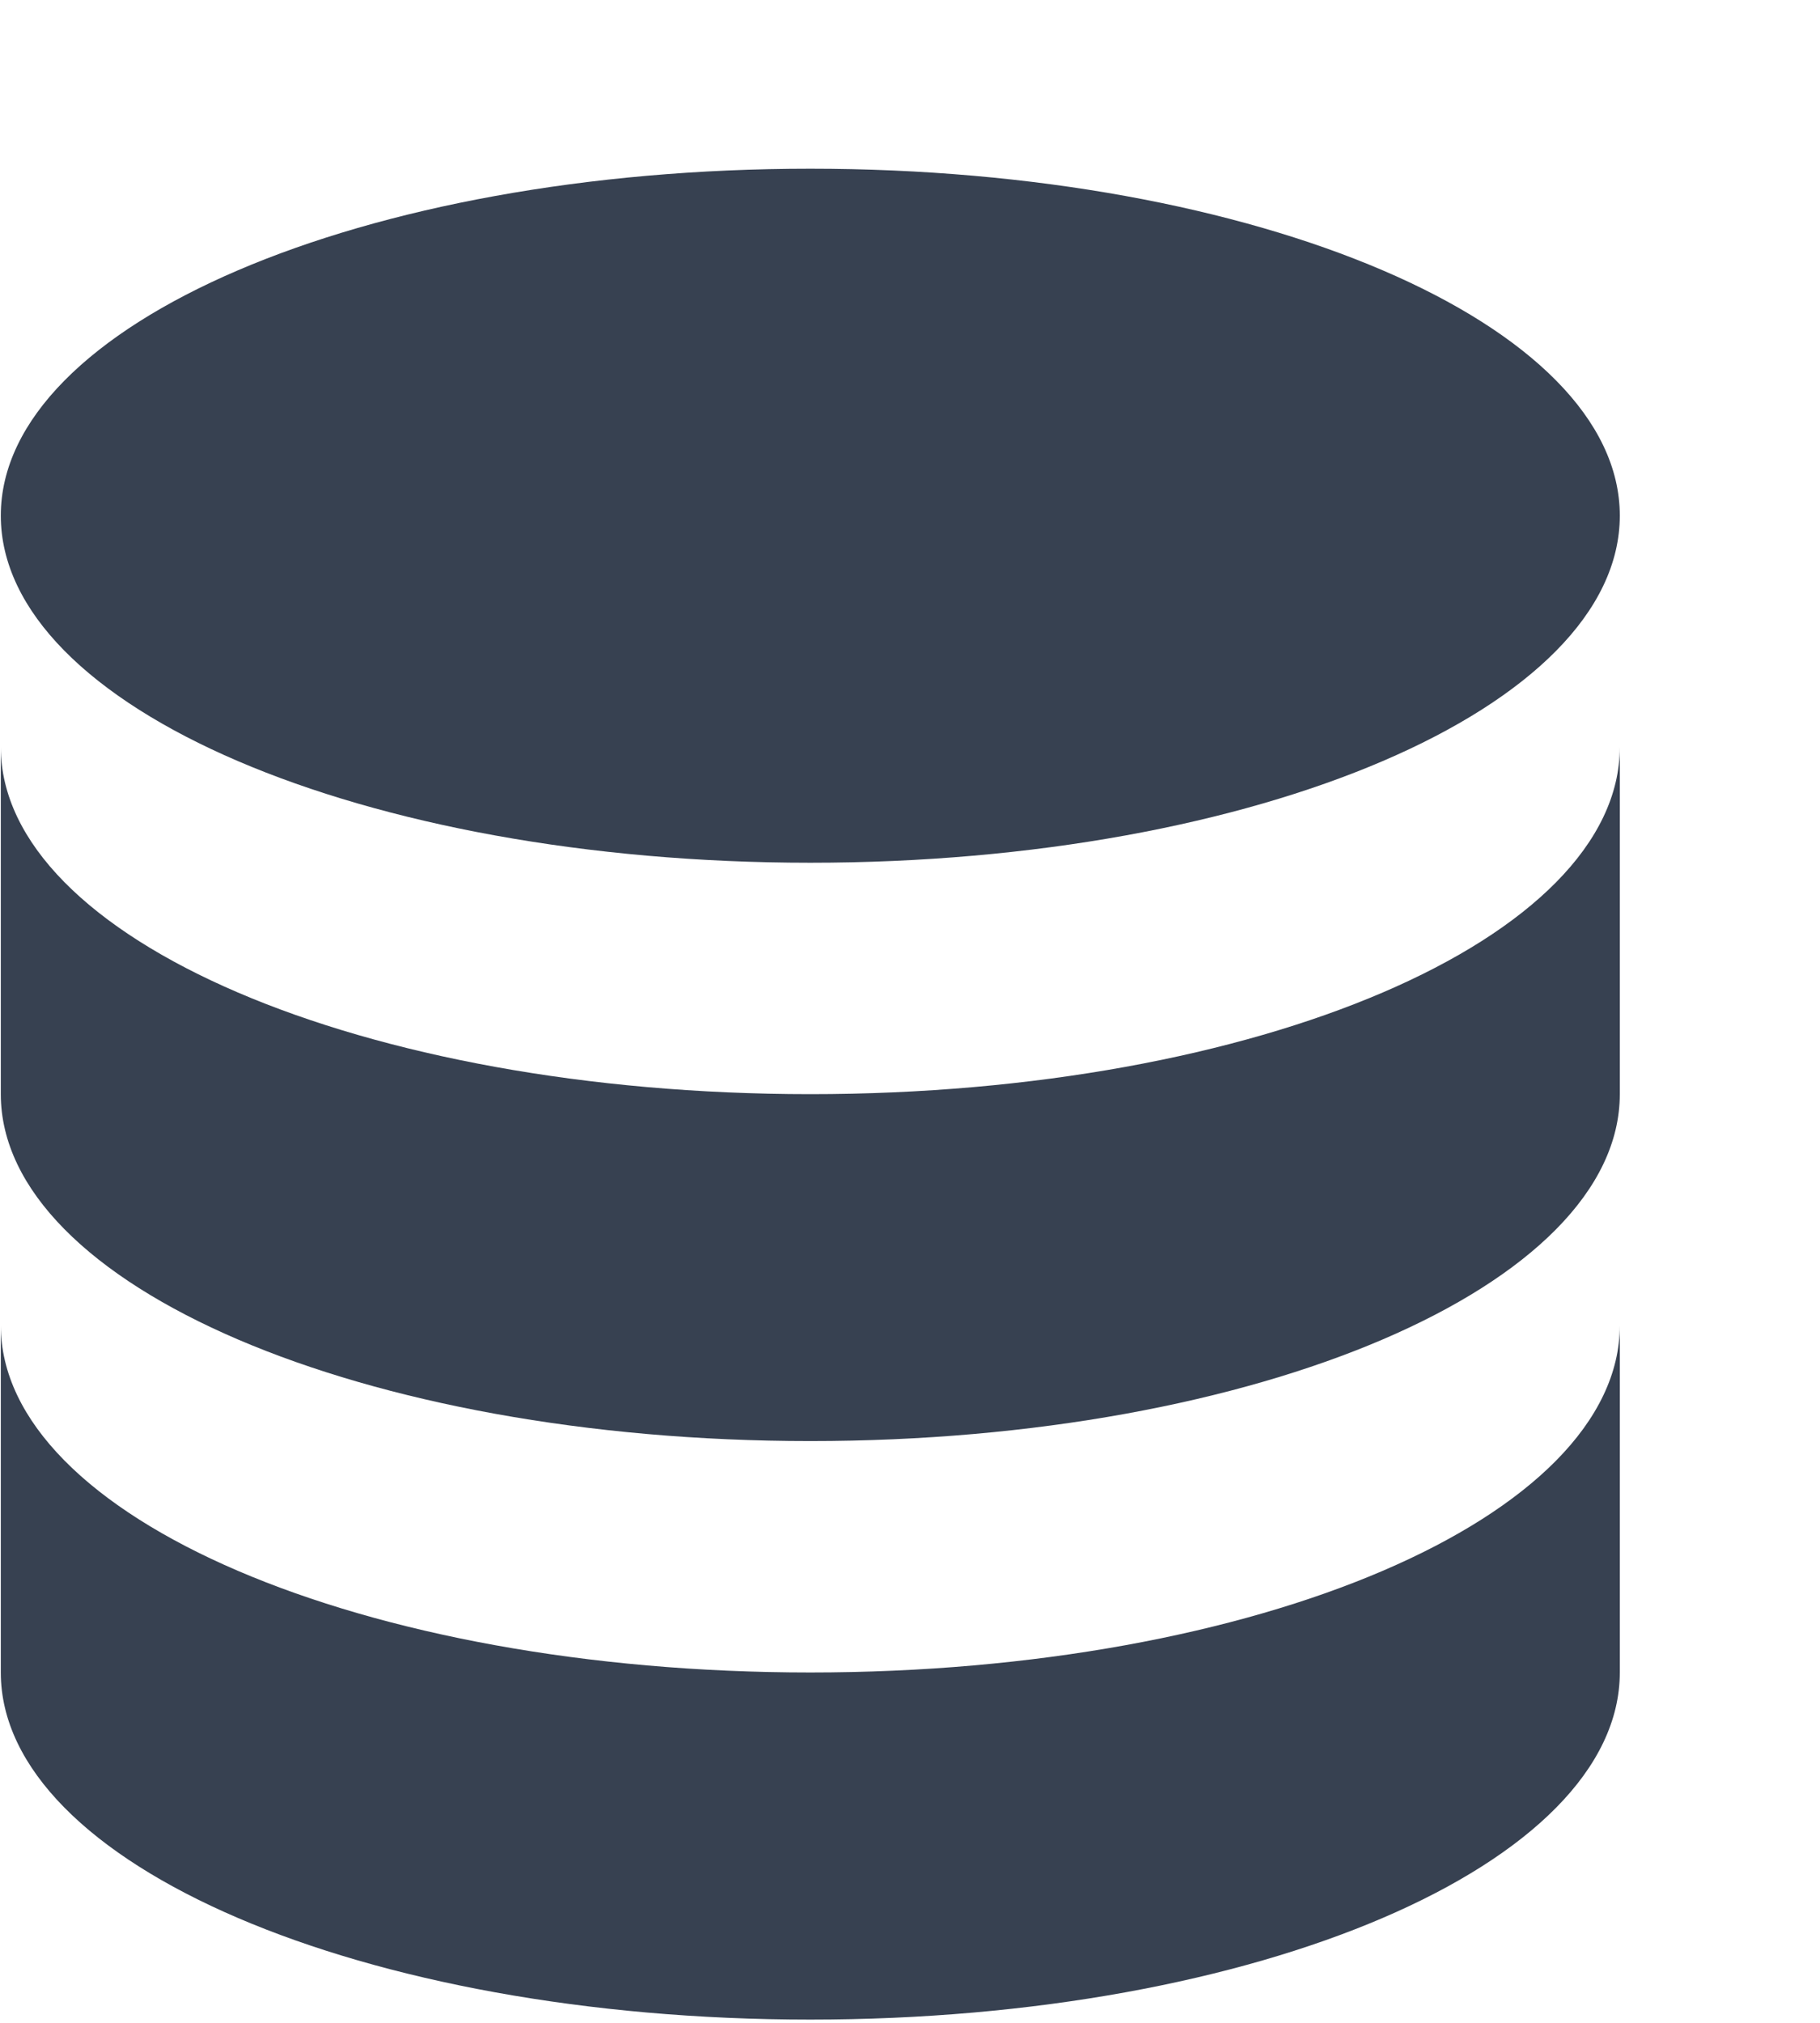 <svg width="9" height="10" viewBox="0 0 9 10" fill="none" xmlns="http://www.w3.org/2000/svg">
<path d="M0.004 6.552V8.268C0.004 9.216 1.796 9.984 4.007 9.984C6.218 9.984 8.01 9.216 8.01 8.268V6.552C8.01 7.5 6.218 8.268 4.007 8.268C1.796 8.268 0.004 7.5 0.004 6.552Z" fill="#374151"/>
<path d="M0.004 3.693V5.409C0.004 6.356 1.796 7.124 4.007 7.124C6.218 7.124 8.01 6.356 8.01 5.409V3.693C8.01 4.641 6.218 5.409 4.007 5.409C1.796 5.409 0.004 4.641 0.004 3.693Z" fill="#374151"/>
<path d="M8.01 2.549C8.01 3.497 6.218 4.265 4.007 4.265C1.796 4.265 0.004 3.497 0.004 2.549C0.004 1.602 1.796 0.834 4.007 0.834C6.218 0.834 8.01 1.602 8.01 2.549Z" fill="#374151"/>
</svg>
